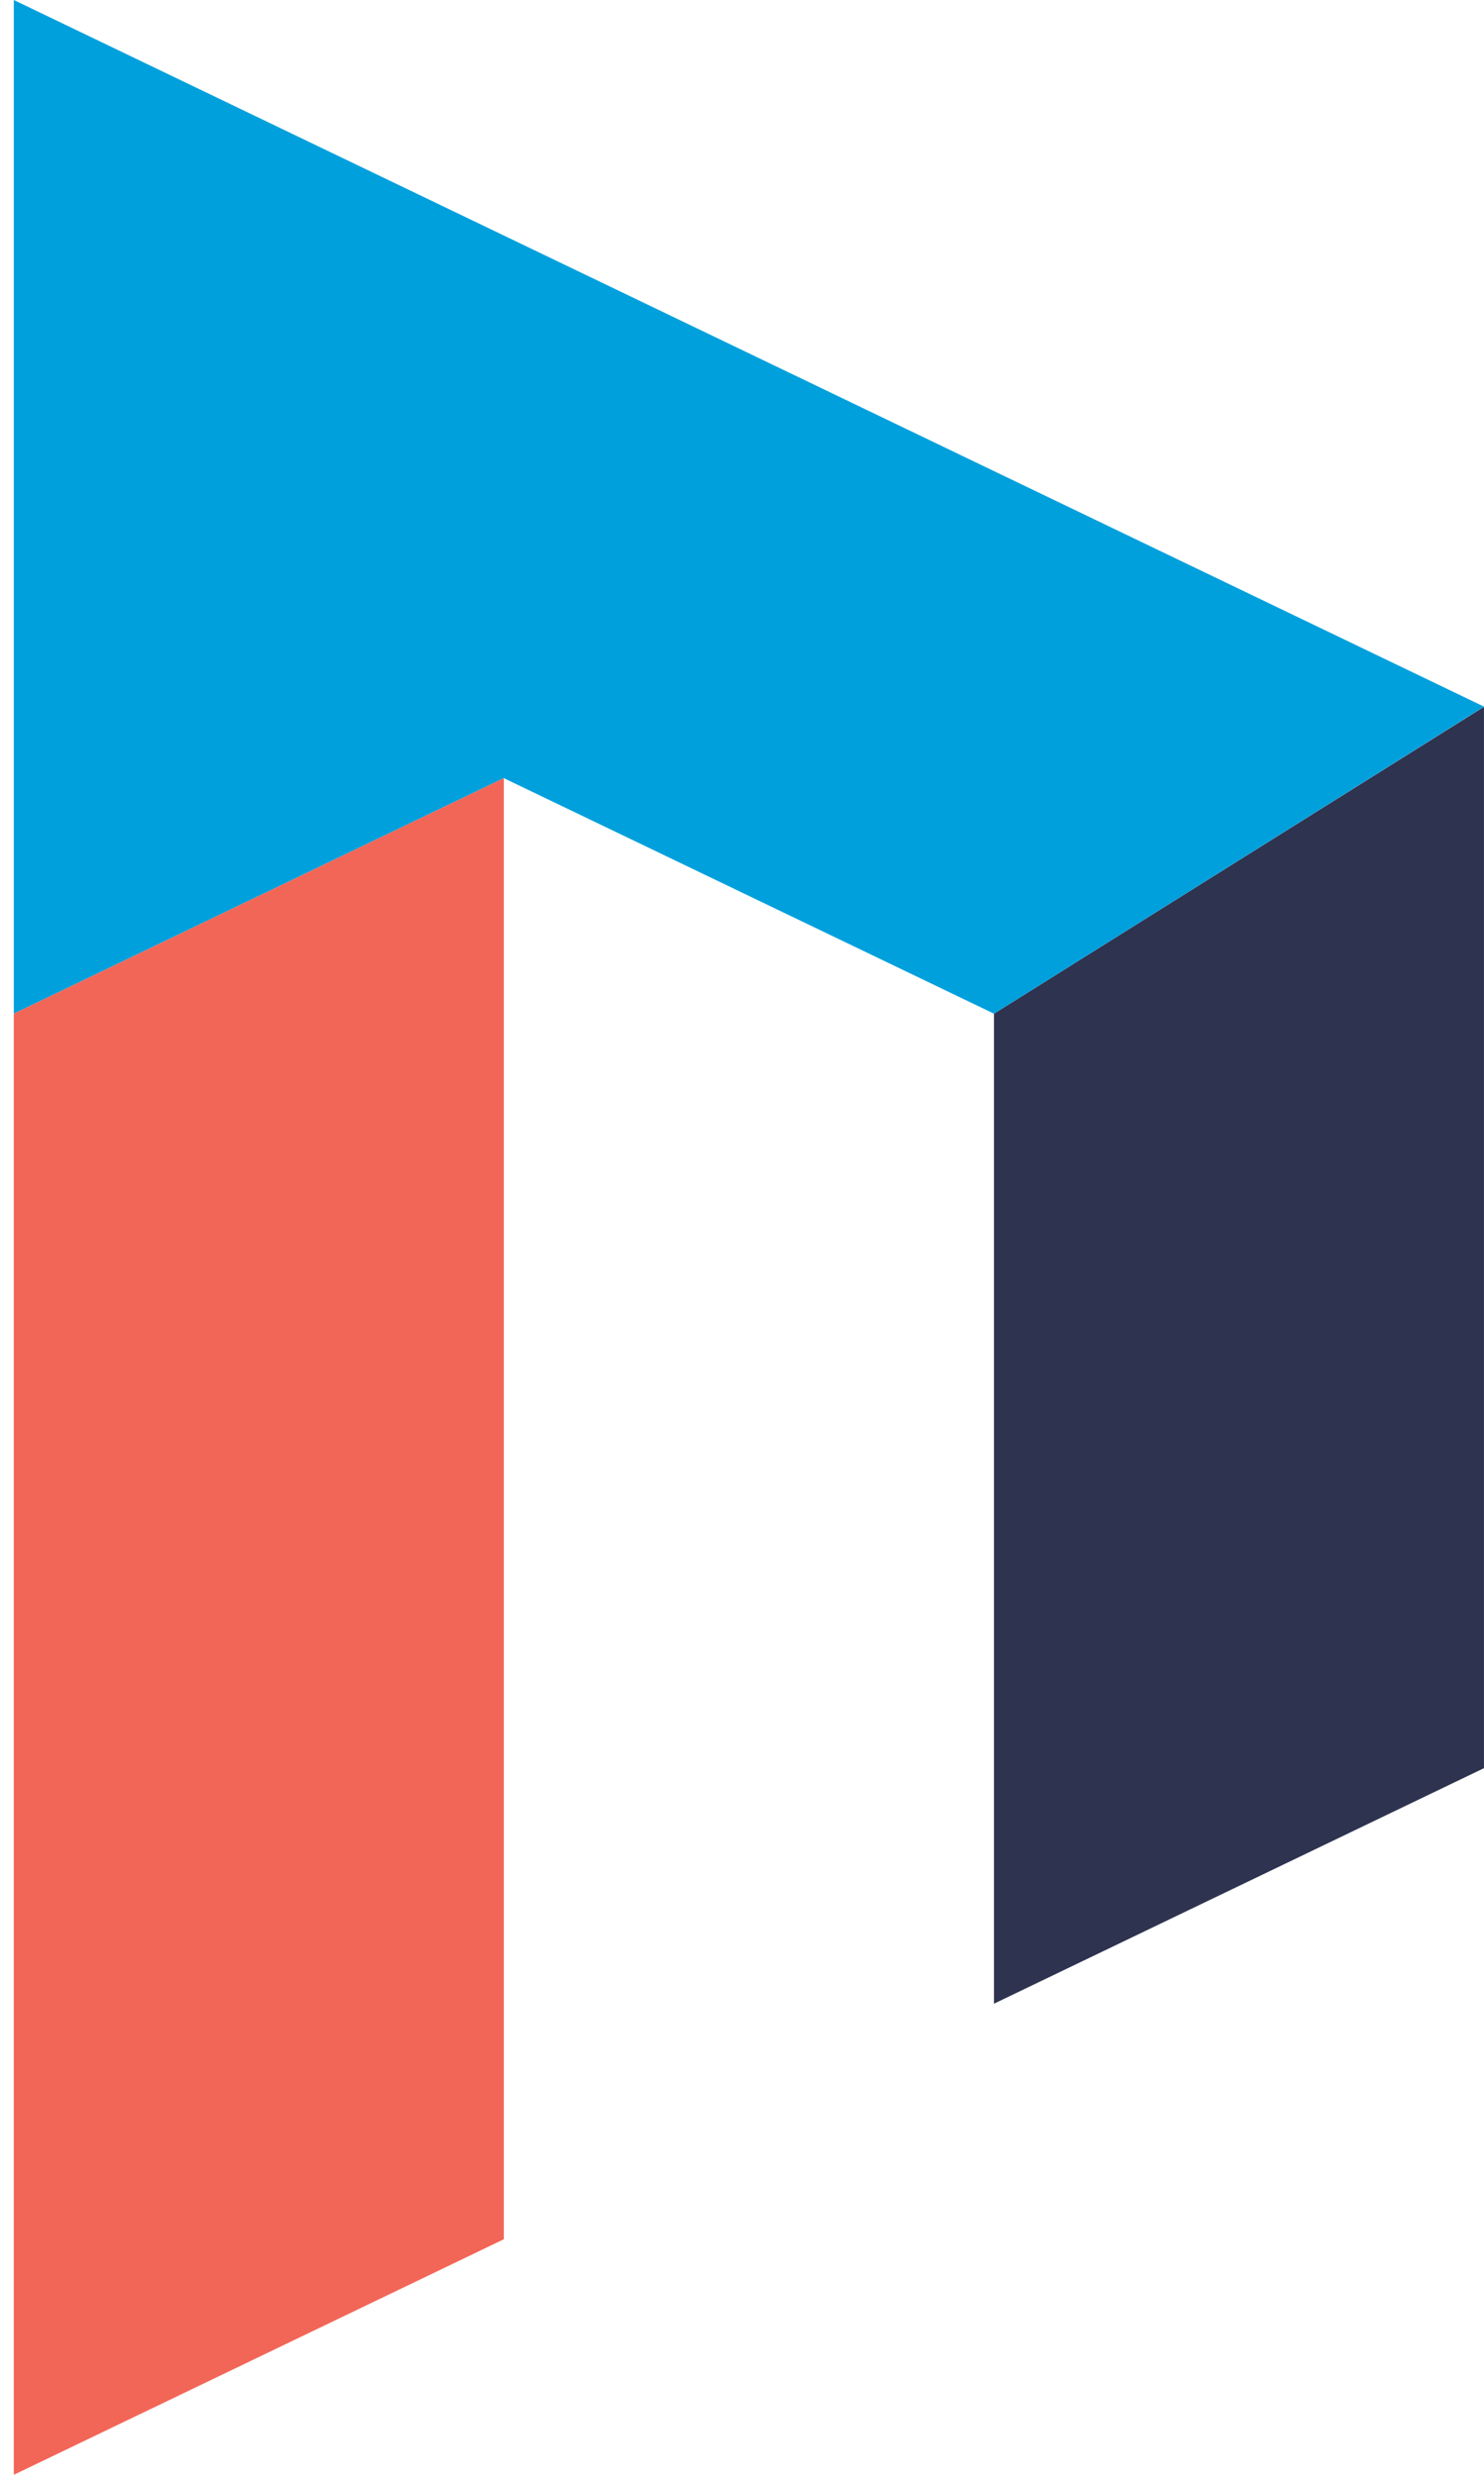 <svg width="42" height="70" viewBox="0 0 42 70" fill="none" xmlns="http://www.w3.org/2000/svg">
<path d="M28.131 28.673V56.675L41.999 50.013V19.992L28.131 28.673Z" fill="#2e3350"/>
<path d="M0.391 0V28.672L14.259 22.01L28.132 28.672L42 19.987L0.391 0Z" fill="#00A0DC"/>
<path d="M0.391 28.672V70L14.259 63.338V22.01L0.391 28.672Z" fill="#F26657"/>
</svg>
